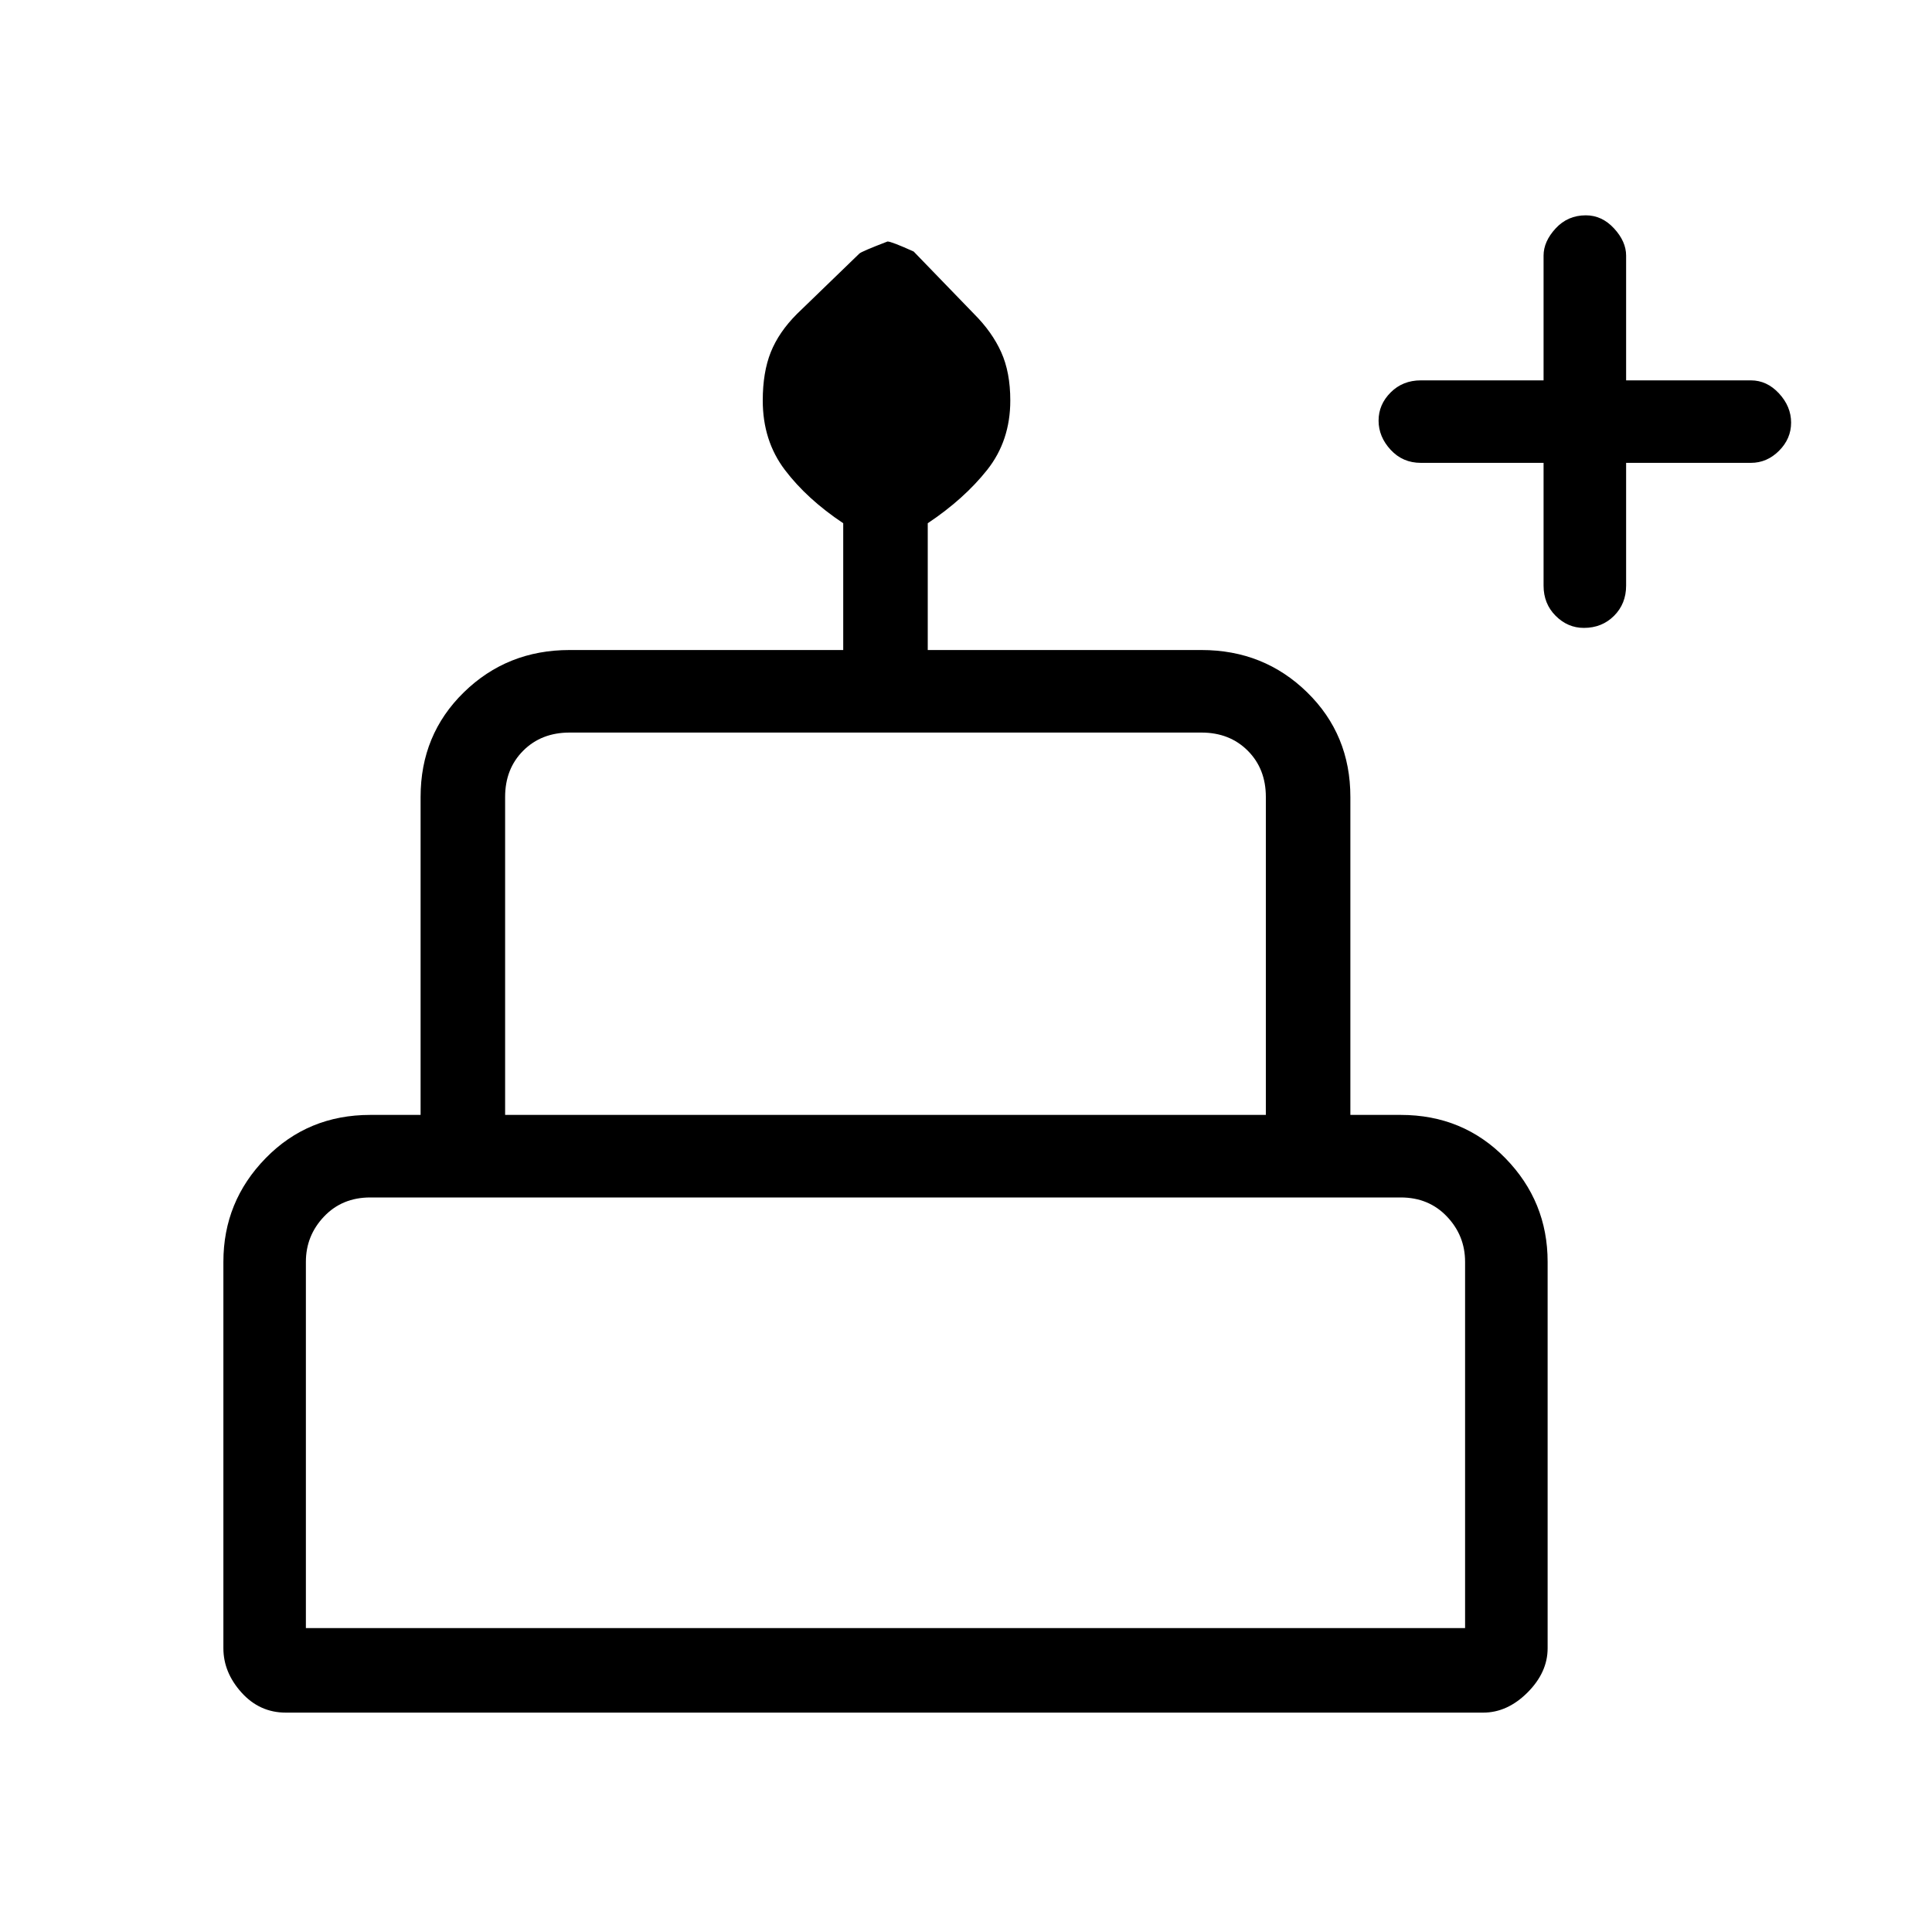 <svg xmlns="http://www.w3.org/2000/svg" height="40" width="40"><path d="M31.958 9.583h-2.541q-.375 0-.625-.27-.25-.271-.25-.605 0-.333.25-.583.25-.25.625-.25h2.541V5.292q0-.292.25-.563.25-.271.625-.271.334 0 .584.271.25.271.25.563v2.583h2.583q.333 0 .583.271.25.271.25.604 0 .333-.25.583-.25.25-.583.25h-2.583v2.542q0 .375-.25.625t-.625.25q-.334 0-.584-.25-.25-.25-.25-.625ZM5.917 35.458q-.542 0-.917-.416-.375-.417-.375-.917v-8q0-1.25.875-2.146.875-.896 2.167-.896h1.041V16.5q0-1.292.896-2.167.896-.875 2.188-.875h5.666v-2.625q-.75-.5-1.208-1.104-.458-.604-.458-1.437 0-.584.166-1 .167-.417.542-.792l1.292-1.25q.041-.042.583-.25.083 0 .542.208l1.25 1.292q.375.375.562.792.188.416.188 1 0 .833-.479 1.437-.48.604-1.23 1.104v2.625h5.667q1.292 0 2.187.875.896.875.896 2.167v6.583H29q1.292 0 2.167.896.875.896.875 2.146v8q0 .5-.417.917-.417.416-.917.416Zm4.541-12.375h15.75V16.5q0-.583-.375-.958t-.958-.375H11.792q-.584 0-.959.375t-.375.958ZM6.333 33.708h24v-7.583q0-.542-.375-.937-.375-.396-.958-.396H7.667q-.584 0-.959.396-.375.395-.375.937Zm4.125-10.625h15.75ZM6.333 33.708H30.333Zm21.834-10.625H8.5h19.667Z"/></svg>